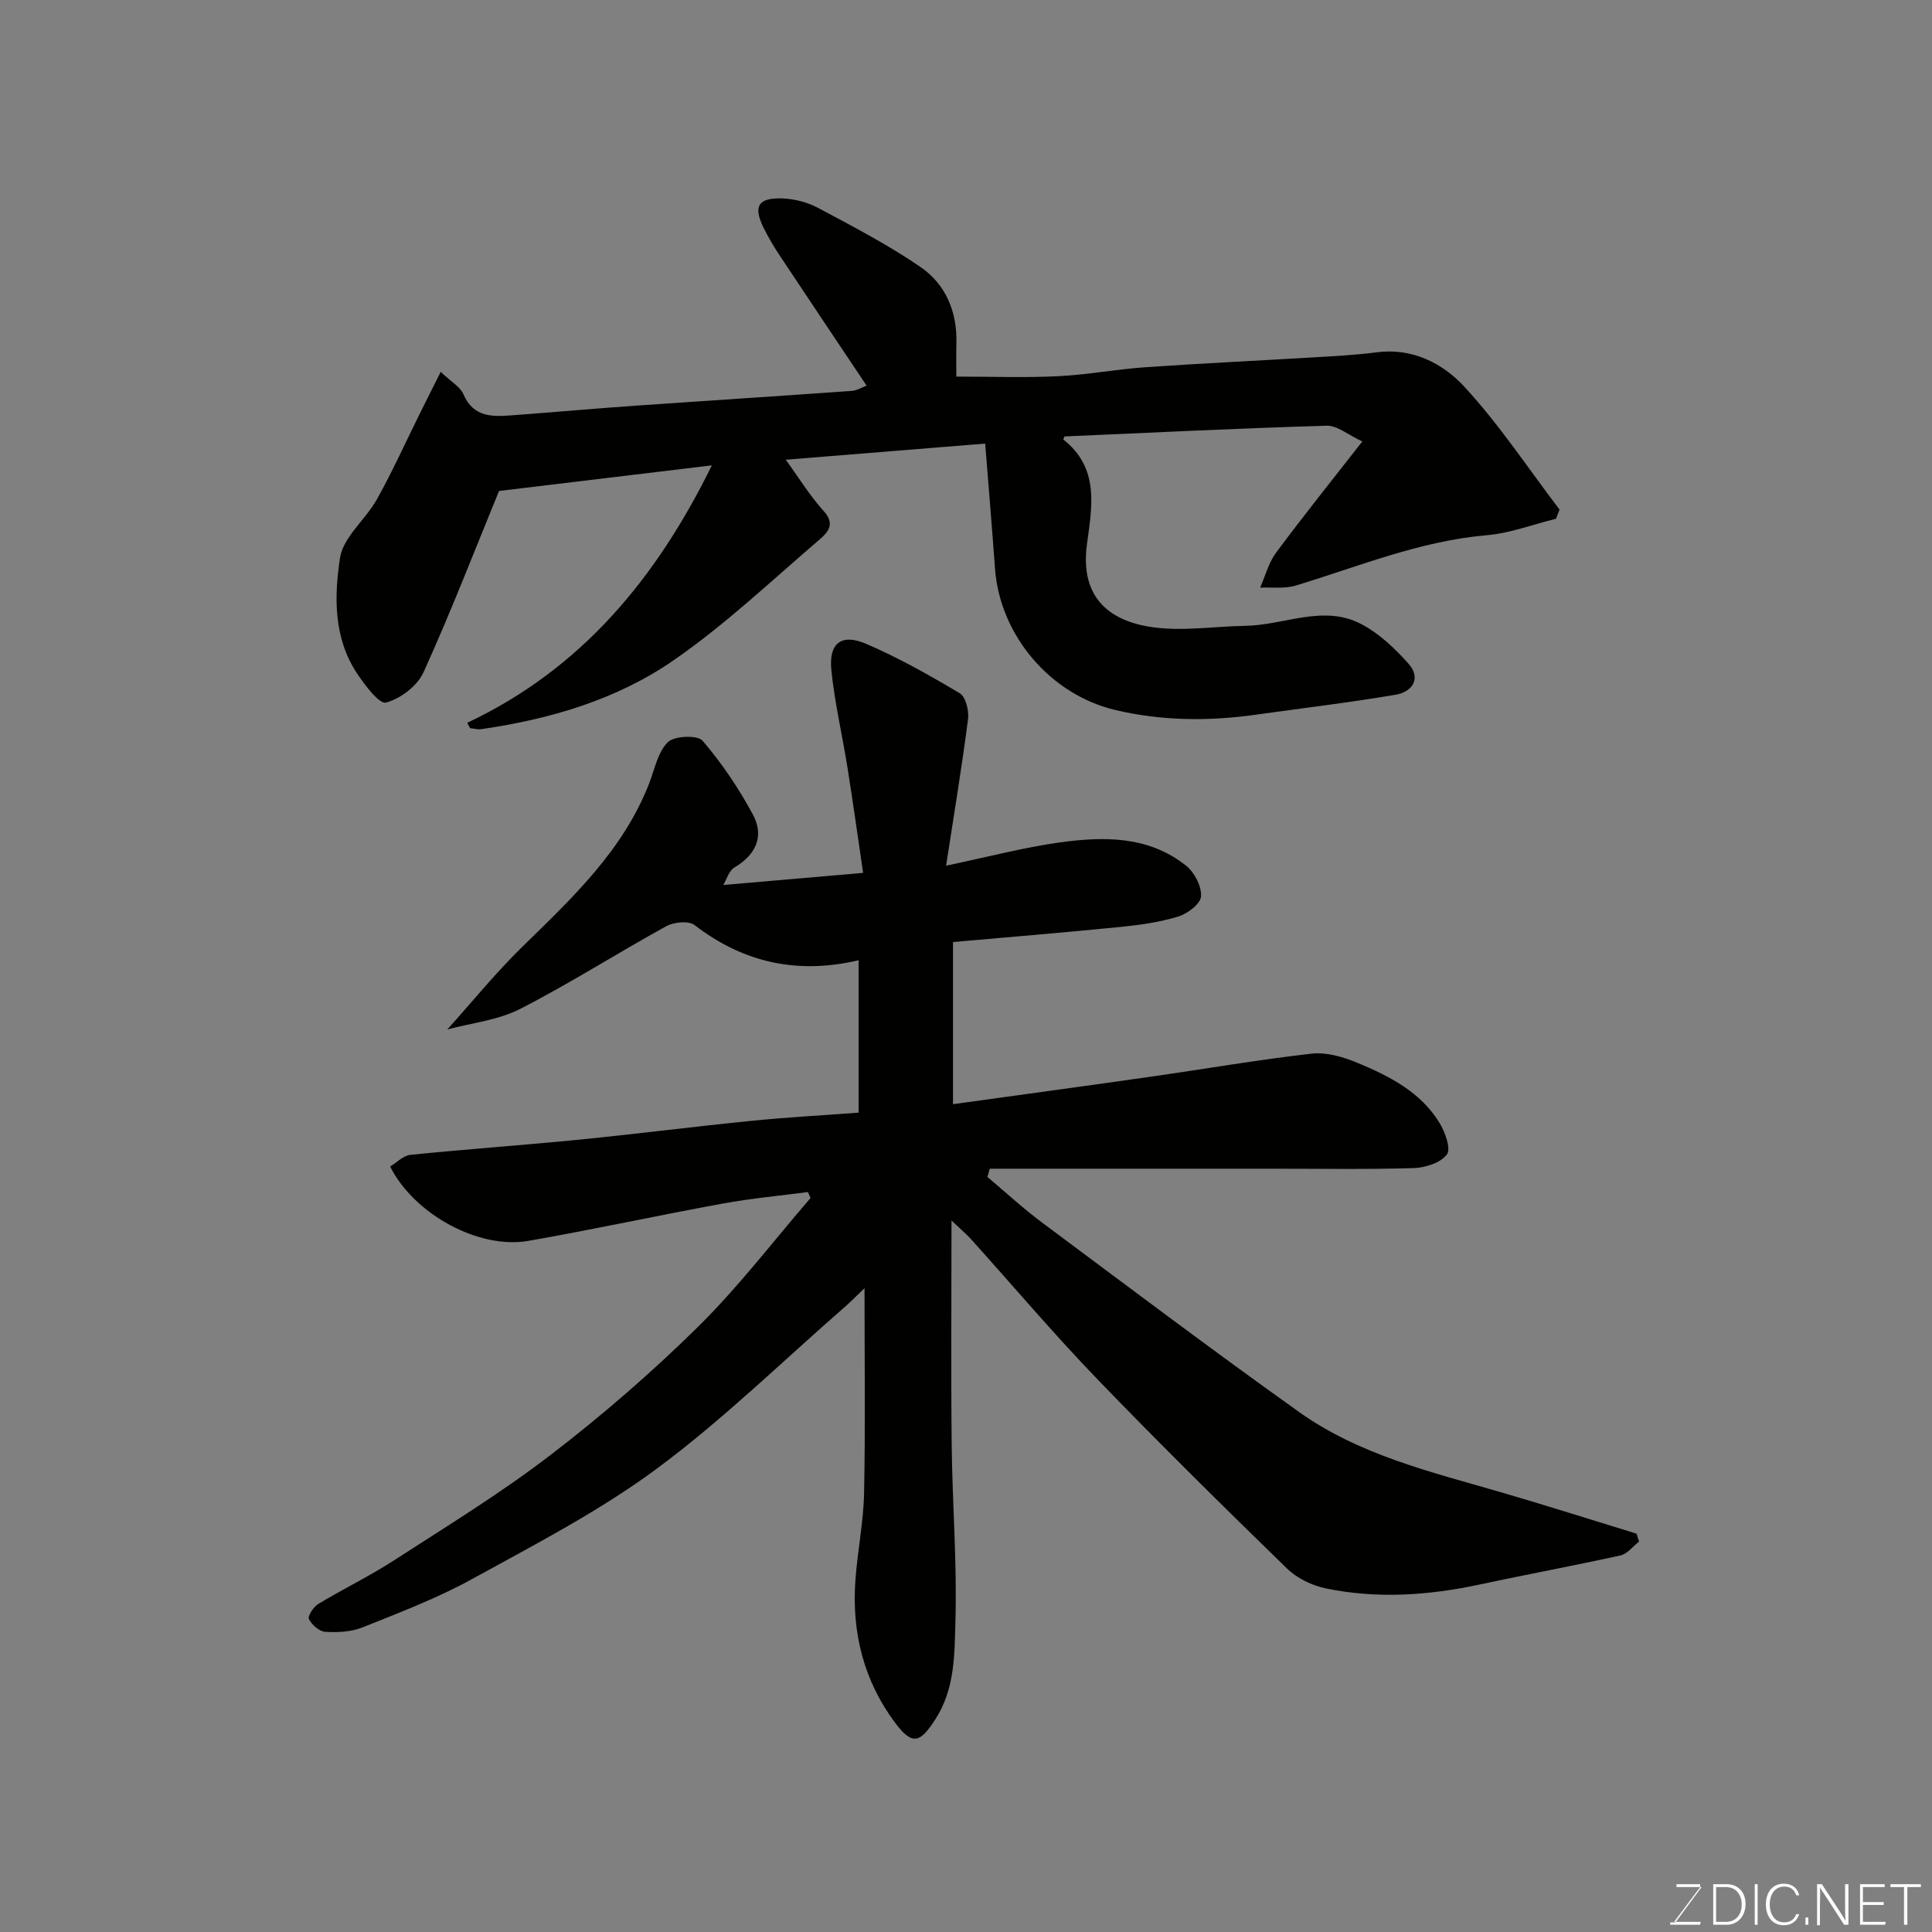 <svg enable-background="new 0 0 400 400" viewBox="0 0 400 400" xmlns="http://www.w3.org/2000/svg"><rect x="0" y="0" width="400" height="400" fill="#808080" stroke="none"/><path d="m197 252.7c0 16.28-.13 31.43.04 46.57.13 12.1 1.12 24.21.77 36.29-.2 6.87-.05 14.06-4.17 20.43-3.13 4.83-4.73 5.47-8.26.77-6.54-8.71-9.06-18.76-8.28-29.57.43-6.05 1.68-12.06 1.8-18.11.28-13.77.09-27.55.09-42.37-1.85 1.76-2.95 2.89-4.13 3.92-12.91 11.25-25.21 23.33-38.93 33.48-11.86 8.78-25.19 15.66-38.18 22.81-7.23 3.98-15.03 6.94-22.71 10.02-2.34.94-5.15 1.06-7.71.91-1.23-.07-2.76-1.44-3.37-2.63-.3-.59.92-2.52 1.89-3.11 5.16-3.12 10.63-5.76 15.69-9.03 10.94-7.08 22.11-13.91 32.43-21.83 10.69-8.2 20.95-17.09 30.55-26.55 8.38-8.26 15.57-17.73 23.29-26.66-.18-.41-.36-.83-.54-1.24-5.85.77-11.75 1.31-17.55 2.37-13.46 2.46-26.85 5.38-40.33 7.74-10.2 1.79-23.61-5.45-28.61-15.39 1.35-.81 2.7-2.27 4.19-2.42 11.61-1.18 23.26-1.99 34.88-3.14 11.91-1.18 23.79-2.71 35.7-3.9 7.33-.74 14.7-1.13 22.22-1.7 0-10.97 0-21.26 0-31.55-12.44 2.93-23.72.63-33.97-7.29-1.22-.94-4.29-.62-5.88.25-10.14 5.58-19.92 11.84-30.22 17.11-4.61 2.36-10.13 2.92-15.09 4.26 5.2-5.78 10.05-11.76 15.51-17.1 10.35-10.12 20.92-19.98 26.31-33.92 1.13-2.93 1.78-6.45 3.85-8.47 1.34-1.31 6.13-1.5 7.17-.3 3.99 4.65 7.49 9.85 10.41 15.26 2.43 4.5.68 8.34-3.83 11.01-1.11.66-1.57 2.42-2.28 3.61 8.75-.76 18.18-1.58 28.95-2.51-1.09-7.37-2.09-14.58-3.23-21.76-1.08-6.76-2.67-13.47-3.35-20.27-.55-5.55 2.1-7.59 7.21-5.39 6.7 2.88 13.12 6.5 19.4 10.25 1.23.74 1.92 3.62 1.69 5.36-1.27 9.85-2.9 19.64-4.54 30.32 8.82-1.85 16.03-3.76 23.36-4.79 9.22-1.29 18.55-1.44 26.37 4.83 1.71 1.38 3.2 4.27 3.05 6.33-.11 1.55-2.82 3.59-4.74 4.17-3.87 1.18-7.97 1.74-12.01 2.15-11.43 1.14-22.89 2.08-34.6 3.12v33.57c13.62-1.89 27.18-3.73 40.72-5.66 11.16-1.59 22.28-3.52 33.48-4.8 3.06-.35 6.54.65 9.47 1.87 6.64 2.76 13.14 6.04 17.06 12.47 1.16 1.91 2.41 5.37 1.52 6.54-1.3 1.72-4.46 2.74-6.86 2.81-9.99.3-19.99.12-29.99.13-7 0-14 0-21 0-12.26 0-24.53 0-36.79 0-.16.57-.33 1.13-.49 1.7 3.75 3.15 7.35 6.49 11.27 9.41 17.69 13.18 35.3 26.46 53.26 39.26 12.53 8.93 27.43 12.43 41.95 16.66 9.34 2.72 18.61 5.68 27.92 8.53.17.55.35 1.09.52 1.64-1.27.98-2.41 2.54-3.83 2.86-9.69 2.14-19.45 3.94-29.15 6.02-10.58 2.27-21.21 3.01-31.83.82-2.88-.59-5.99-2.09-8.08-4.12-13.25-12.9-26.43-25.89-39.26-39.2-9.04-9.38-17.47-19.34-26.19-29.03-.99-1.07-2.12-2.02-4.01-3.82z" fill="#010100"/><path d="m96.75 149.64c23.66-11.16 39.15-29.92 50.63-53.29-15.27 1.84-29.95 3.6-44.06 5.3-5.12 12.47-10.02 25.18-15.65 37.57-1.27 2.8-4.77 5.45-7.75 6.24-1.39.37-4.38-3.6-6-6.04-4.88-7.32-4.74-15.9-3.53-23.89.66-4.35 5.34-7.99 7.69-12.23 3.22-5.79 5.95-11.85 8.9-17.79 1.31-2.65 2.64-5.28 4.27-8.52 2.2 2.1 4.04 3.11 4.69 4.62 2.15 4.99 6.24 4.66 10.42 4.35 8.37-.63 16.73-1.37 25.1-1.96 14.96-1.05 29.93-2 44.89-3.07 1.08-.08 2.11-.74 3.07-1.09-6.01-8.99-12.01-17.92-17.95-26.88-1.26-1.9-2.44-3.88-3.44-5.93-2.1-4.33-1.04-6.12 3.93-5.95 2.52.09 5.23.79 7.45 1.98 7.17 3.83 14.44 7.61 21.13 12.19 5.25 3.59 7.66 9.28 7.47 15.85-.07 2.47-.01 4.94-.01 6.87 7.31 0 14.19.26 21.04-.08 6.05-.29 12.06-1.44 18.11-1.86 11.69-.81 23.4-1.36 35.1-2.06 4.27-.26 8.56-.47 12.8-1.03 7.41-.97 13.68 2.31 18.13 7.13 7.25 7.85 13.21 16.9 19.71 25.44-.24.63-.49 1.26-.73 1.89-4.77 1.18-9.49 2.99-14.33 3.41-13.85 1.19-26.52 6.47-39.58 10.43-2.28.69-4.89.31-7.35.43 1.07-2.43 1.75-5.17 3.3-7.25 5.54-7.47 11.38-14.73 17.85-23.02-2.92-1.35-5.18-3.33-7.38-3.26-18.13.53-36.24 1.43-54.28 2.22-.13.35-.27.61-.23.64 7.49 5.92 5.95 13.78 4.88 21.68-1.45 10.76 4.36 15.66 12.88 17.07 6.46 1.07 13.28-.07 19.94-.18 7.99-.12 16.06-4.45 23.88-.41 3.74 1.93 7.06 5.07 9.89 8.27 2.69 3.05.75 5.82-2.65 6.4-9.66 1.64-19.41 2.8-29.12 4.16-9.68 1.35-19.29 1.27-28.87-.97-13.46-3.15-23.99-15.43-24.99-29.36-.6-8.36-1.31-16.7-2.03-25.82-13.91 1.13-27.57 2.23-41.29 3.34 2.69 3.7 4.98 7.46 7.89 10.66 2.42 2.66.78 4.43-.82 5.8-9.98 8.54-19.58 17.68-30.35 25.11-11.76 8.12-25.52 12.15-39.73 14.21-.76.11-1.57-.13-2.35-.21-.21-.36-.39-.73-.57-1.11z" fill="#010100"/><g fill="#fbfcfa"><path d="m346.9 398 5.4-7.3h-5.2v-.6h4.9v.6l-5.4 7.2h5.5l-.1.6h-6.2v-.5z"/><path d="m354.7 390.1h2.8c2.3 0 3.9 1.6 3.9 4.1s-1.6 4.3-3.9 4.3h-2.8zm.6 7.8h2c2.2 0 3.3-1.6 3.3-3.6 0-1.8-1-3.6-3.3-3.6h-2z"/><path d="m363.9 390.1v8.4h-.6v-8.4z"/><path d="m372.5 396.3c-.4 1.3-1.4 2.3-3.2 2.3-2.4 0-3.7-1.9-3.7-4.3 0-2.3 1.2-4.3 3.7-4.3 1.8 0 2.9 1 3.2 2.4h-.6c-.4-1.1-1.1-1.8-2.5-1.8-2.1 0-3 1.9-3 3.7s.9 3.7 3 3.7c1.4 0 2.1-.7 2.5-1.7z"/><path d="m373.8 398.5v-1.5h.6v1.5z"/><path d="m376.2 398.5v-8.4h1c1.3 2 4.4 6.6 4.9 7.6-.1-1.2-.1-2.4-.1-3.8v-3.8h.7v8.4h-.9c-1.2-1.9-4.4-6.8-5-7.7.1 1.1 0 2.3 0 3.9v3.9h-.6z"/><path d="m390 394.4h-4.3v3.5h4.7l-.1.6h-5.2v-8.4h5.1v.6h-4.5v3.1h4.3z"/><path d="m394.2 390.7h-2.8v-.6h6.3v.6h-2.8v7.8h-.7z"/></g></svg>